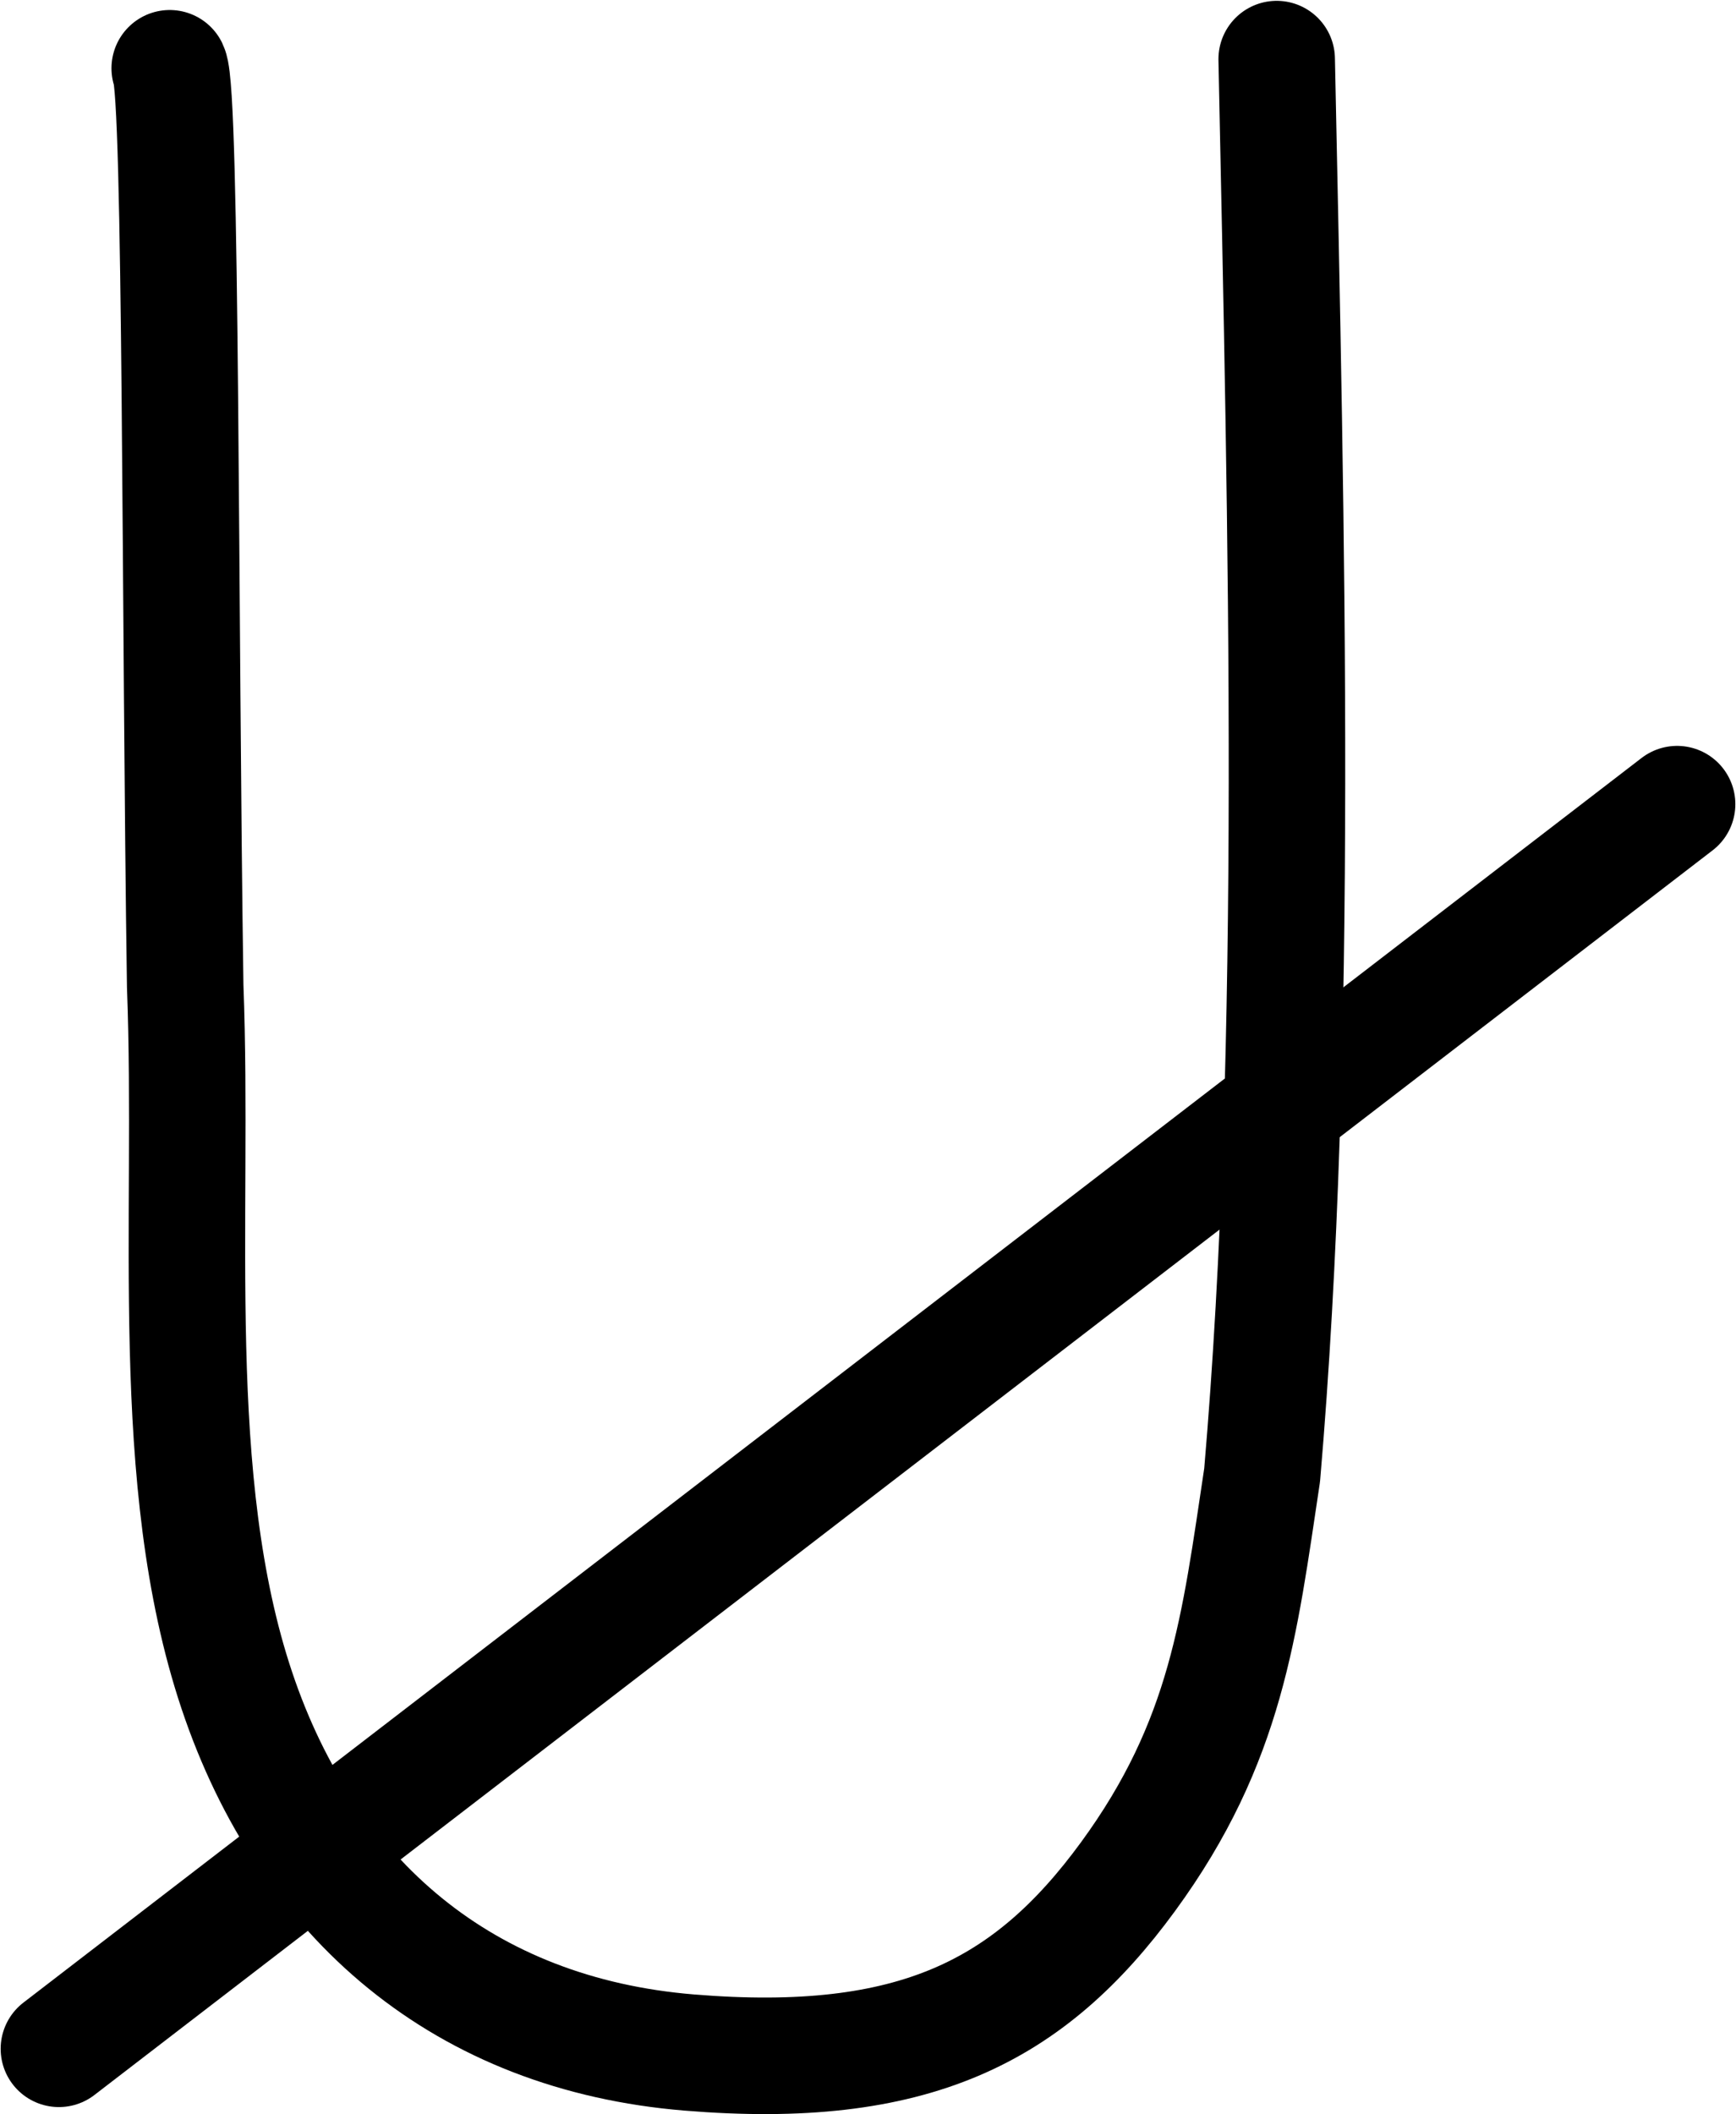 <?xml version="1.0" encoding="UTF-8" standalone="no"?>
<svg
   xmlns:dc="http://purl.org/dc/elements/1.1/"
   xmlns:cc="http://creativecommons.org/ns#"
   xmlns:rdf="http://www.w3.org/1999/02/22-rdf-syntax-ns#"
   xmlns:svg="http://www.w3.org/2000/svg"
   xmlns="http://www.w3.org/2000/svg"
   version="1.1"
   id="svg2"
   height="725.588"
   width="596.088">
  <defs
     id="defs8" />
  <path
     id="path4924-5"
     d="M 20.226,703.183 455.574,368.481 575.862,276.001"
     style="fill:none;fill-rule:evenodd;stroke:#000000;stroke-width:40;stroke-linecap:round;stroke-linejoin:round;stroke-miterlimit:4;stroke-dasharray:none;stroke-opacity:1" />
  <path
     id="path4"
     d="m 438.375,20.285 c 3.386,162.546 7.69,338.223 -4.999,485.964 -7.825,51.972 -12.089,91.413 -46.036,137.834 -33.946,46.421 -73.687,66.713 -150.702,60.377 C 159.624,698.122 105.516,652.339 81.332,580.206 57.148,508.072 66.673,419.063 63.591,338.428 61.728,213.555 62.361,31.878 58.275,23.435"
     style="fill:none;stroke:#000000;stroke-width:40;stroke-linecap:round;stroke-linejoin:round;stroke-miterlimit:4;stroke-dasharray:none" />
</svg>
